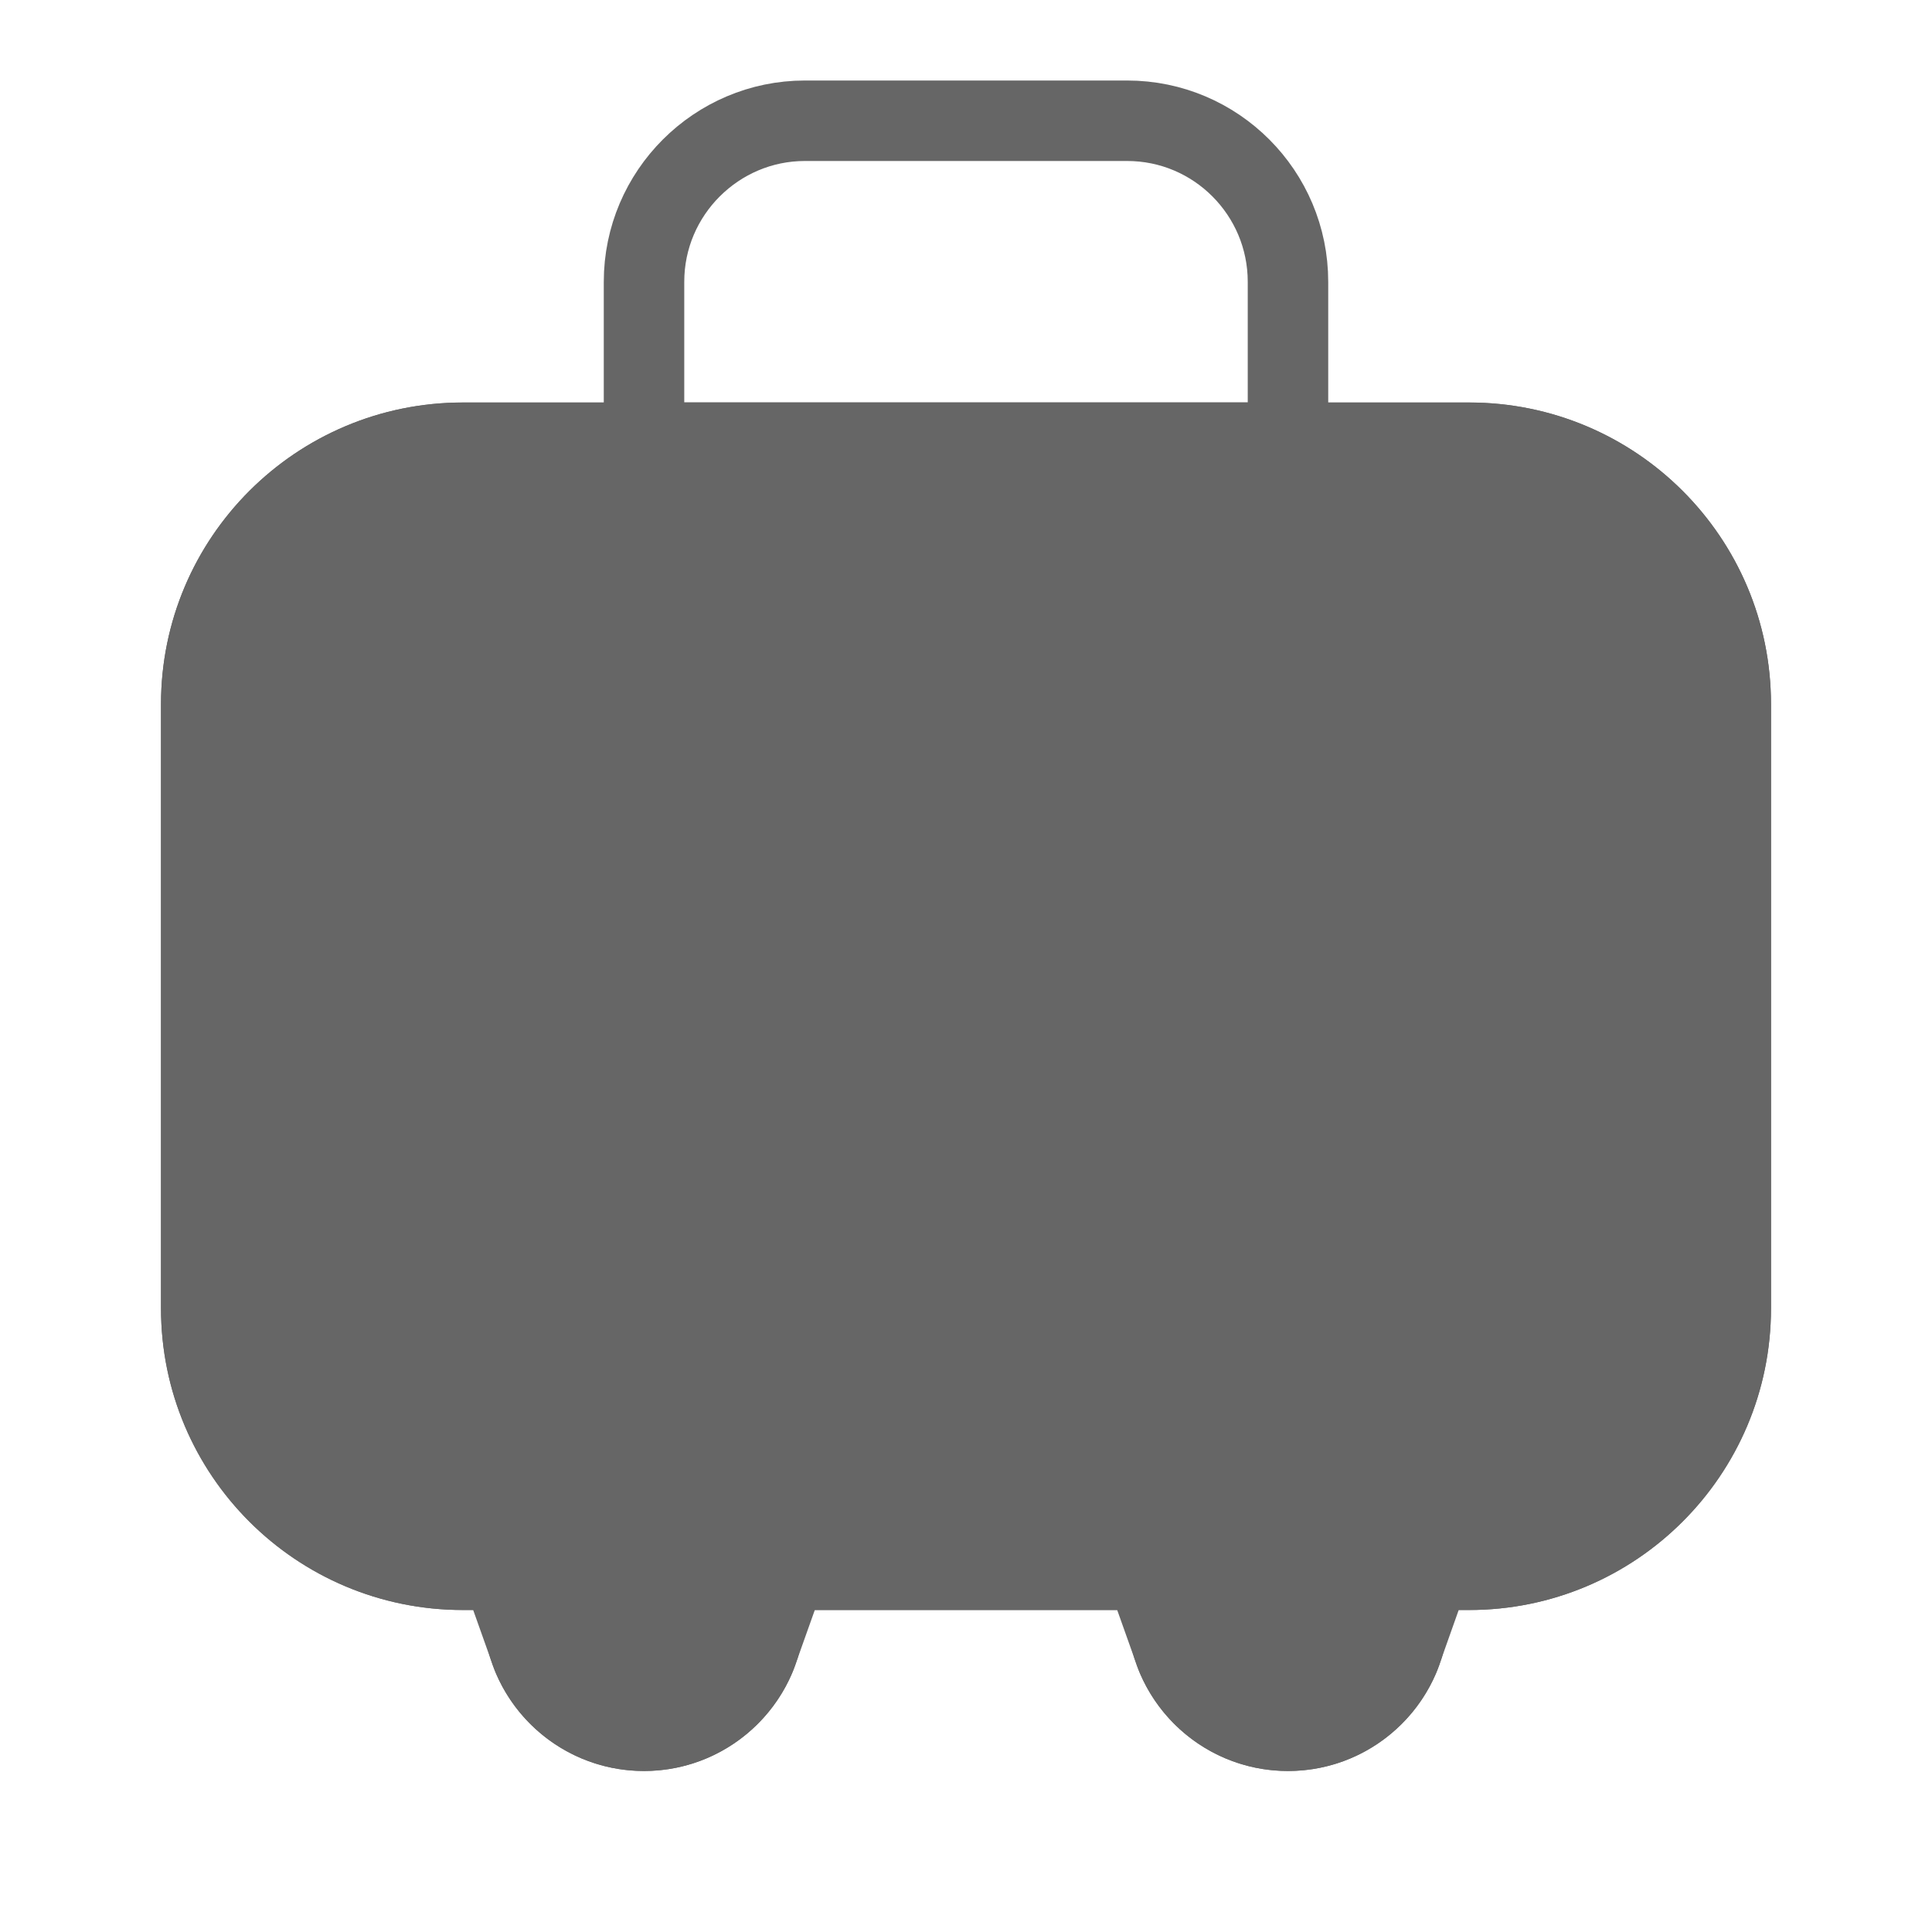 <?xml version="1.0" encoding="UTF-8"?>
<svg width="32px" height="32px" viewBox="0 0 32 32" version="1.1" xmlns="http://www.w3.org/2000/svg" xmlns:xlink="http://www.w3.org/1999/xlink">
    <!-- Generator: Sketch 43.1 (39012) - http://www.bohemiancoding.com/sketch -->
    <title>trips</title>
    <desc>Created with Sketch.</desc>
    <defs>
        <path d="M2.667,11.662 C2.667,8.903 4.906,6.667 7.667,6.667 L24.333,6.667 C27.095,6.667 29.333,8.903 29.333,11.662 L29.333,21.671 C29.333,24.43 27.094,26.667 24.333,26.667 L7.667,26.667 C4.905,26.667 2.667,24.431 2.667,21.671 L2.667,11.662 Z M13.333,26.667 C13.333,28.139 12.139,29.333 10.666,29.333 C9.193,29.333 8,28.139 8,26.667 L13.333,26.667 Z M24,26.667 C24,28.139 22.805,29.333 21.333,29.333 C19.86,29.333 18.667,28.139 18.667,26.667 L24,26.667 Z" id="path-1"></path>
    </defs>
    <g id="Átomos" stroke="none" stroke-width="1" fill="none" fill-rule="evenodd">
        <g id="Iconos" transform="translate(-303, -3559)">
            <g id="ico-trips" transform="translate(303, 3559)">
                <g id="trips">
                    <use fill="#666666" fill-rule="evenodd" xlink:href="#path-1"></use>
                    <path stroke="#666666" stroke-width="1.333" d="M3.333,11.662 C3.333,9.272 5.274,7.333 7.667,7.333 L24.333,7.333 C26.727,7.333 28.667,9.271 28.667,11.662 L28.667,21.671 C28.667,24.062 26.726,26 24.333,26 L7.667,26 C5.273,26 3.333,24.062 3.333,21.671 L3.333,11.662 Z M12.553,27.333 C12.278,28.11 11.537,28.667 10.666,28.667 C9.796,28.667 9.055,28.11 8.78,27.333 L12.553,27.333 Z M23.219,27.333 C22.945,28.11 22.204,28.667 21.333,28.667 C20.462,28.667 19.722,28.11 19.447,27.333 L23.219,27.333 Z"></path>
                </g>
                <path d="M10.667,4.667 C10.667,3.194 11.87,2 13.331,2 L18.669,2 C20.141,2 21.333,3.197 21.333,4.667 L21.333,7.333 L10.667,7.333 L10.667,4.667 Z" id="trips" stroke="#666666" stroke-width="1.333"></path>
            </g>
        </g>
    </g>
</svg>
